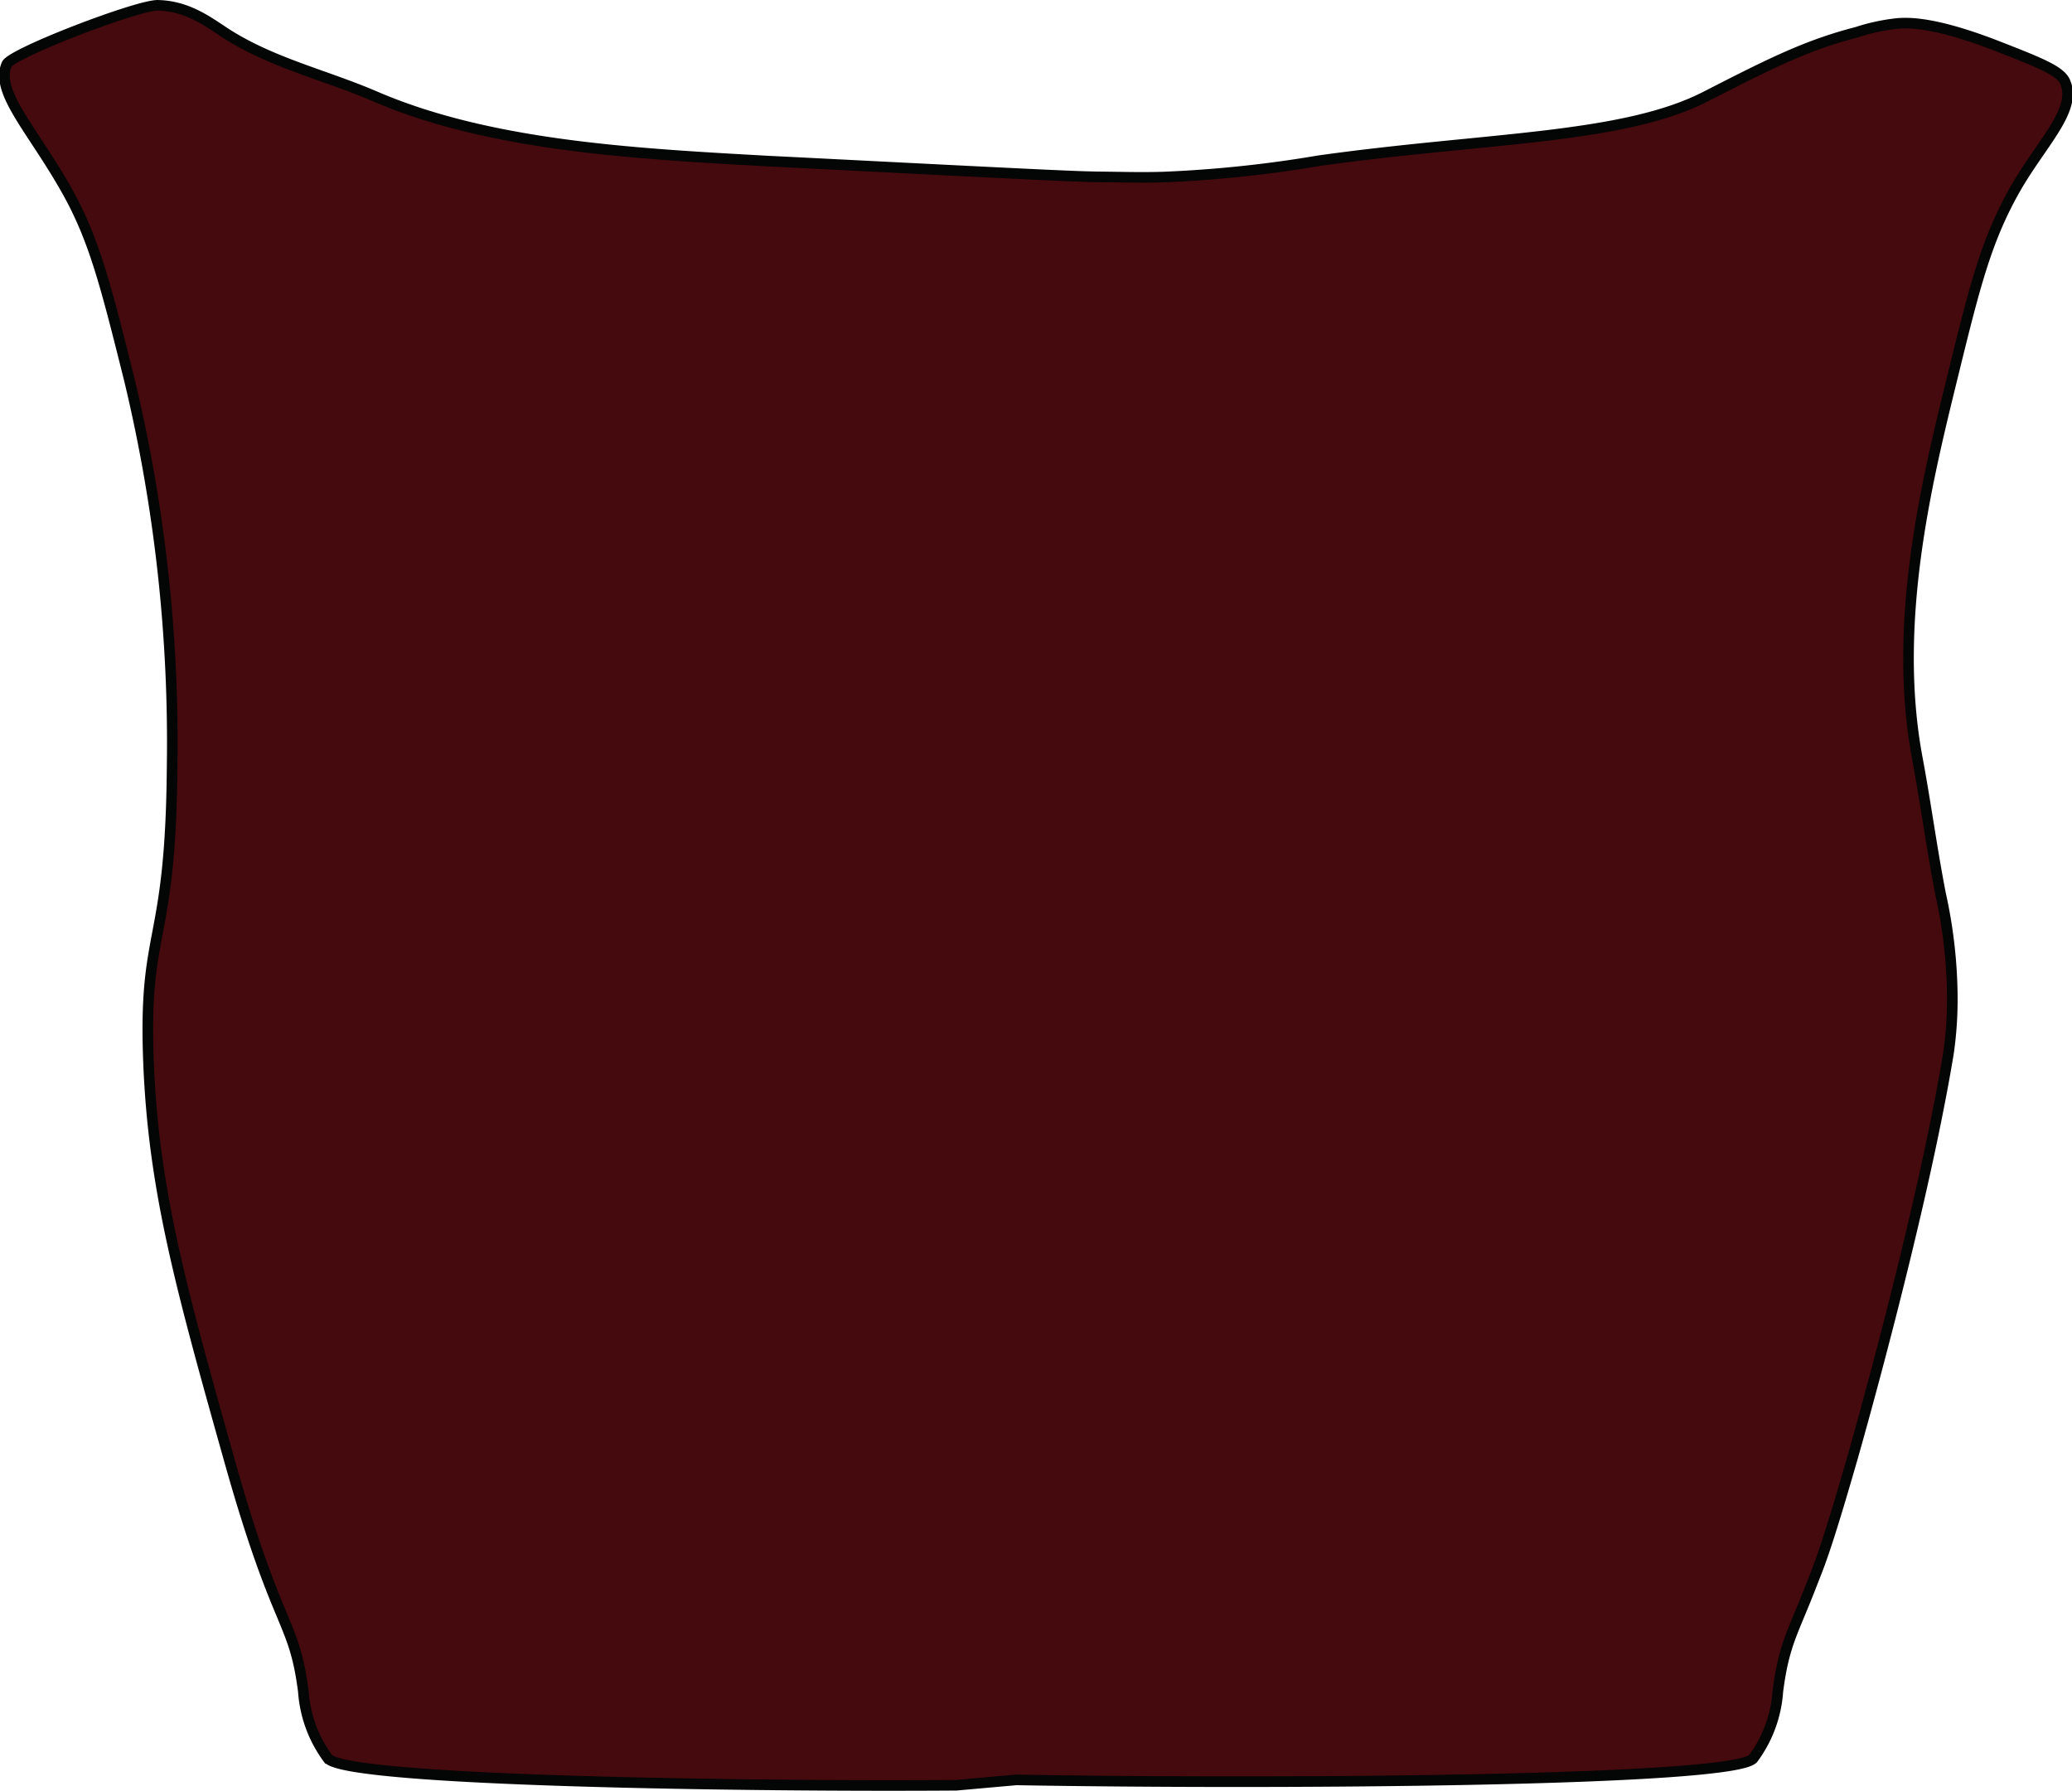 <svg xmlns="http://www.w3.org/2000/svg" width="177.664" height="153.57" viewBox="0 0 177.664 153.57">
  <g id="Group_6" data-name="Group 6" transform="translate(-19.691 -474.565)">
    <path id="Path_158" data-name="Path 158" d="M113.835,489.73c2.249.025,3.809.076,5.688.015a104.584,104.584,0,0,0,13.225-1.394c14.376-2.017,26.064-1.844,33.214-5.516,5.774-2.965,8.738-4.419,12.962-5.516a16.846,16.846,0,0,1,3.5-.746c.959-.071,3.228-.132,8.667,2,3.5,1.371,5.245,2.057,5.667,3,1.1,2.464-2.157,5.356-4.462,9.537-2.379,4.316-3.341,8.24-5.266,16.089-2.142,8.737-5.1,20.813-2.939,32.374.726,3.879,1.244,7.794,2,11.667a41.891,41.891,0,0,1,1,8.667,32.171,32.171,0,0,1-.333,5c-2.356,14.243-8.234,34.688-8.234,34.689-2.392,8.321-2.923,9.343-3.482,10.8-1.613,4.188-2.377,5.088-2.909,9.2a10.911,10.911,0,0,1-2.115,5.75c-1.63,1.976-41.165,2.227-63.189,1.839l-5.141.459c-17.119.127-52.243-.322-53.873-2.3a10.917,10.917,0,0,1-2.114-5.75c-.823-6.342-2.2-5.038-6.392-19.992-4.1-14.6-6.459-23.026-6.886-34.017-.452-11.651,1.91-9.7,2.026-25.283A133.178,133.178,0,0,0,30.8,507.2c-1.994-7.984-2.99-11.976-5.266-16.089-2.938-5.314-6.309-8.617-5.265-11.033.409-.947,11.239-5.1,12.961-5.057,2.495.06,4.222,1.347,5.671,2.3,3.993,2.625,8.649,3.655,12.962,5.516,9.747,4.205,22.023,4.891,33.215,5.516.491.028.594.032,1.577.08s11.623.589,14.755.746C108.526,489.533,112.084,489.711,113.835,489.73Z" fill="#450a0e" stroke="#040505" stroke-miterlimit="10" stroke-width="0.909"/>
  </g>
</svg>
